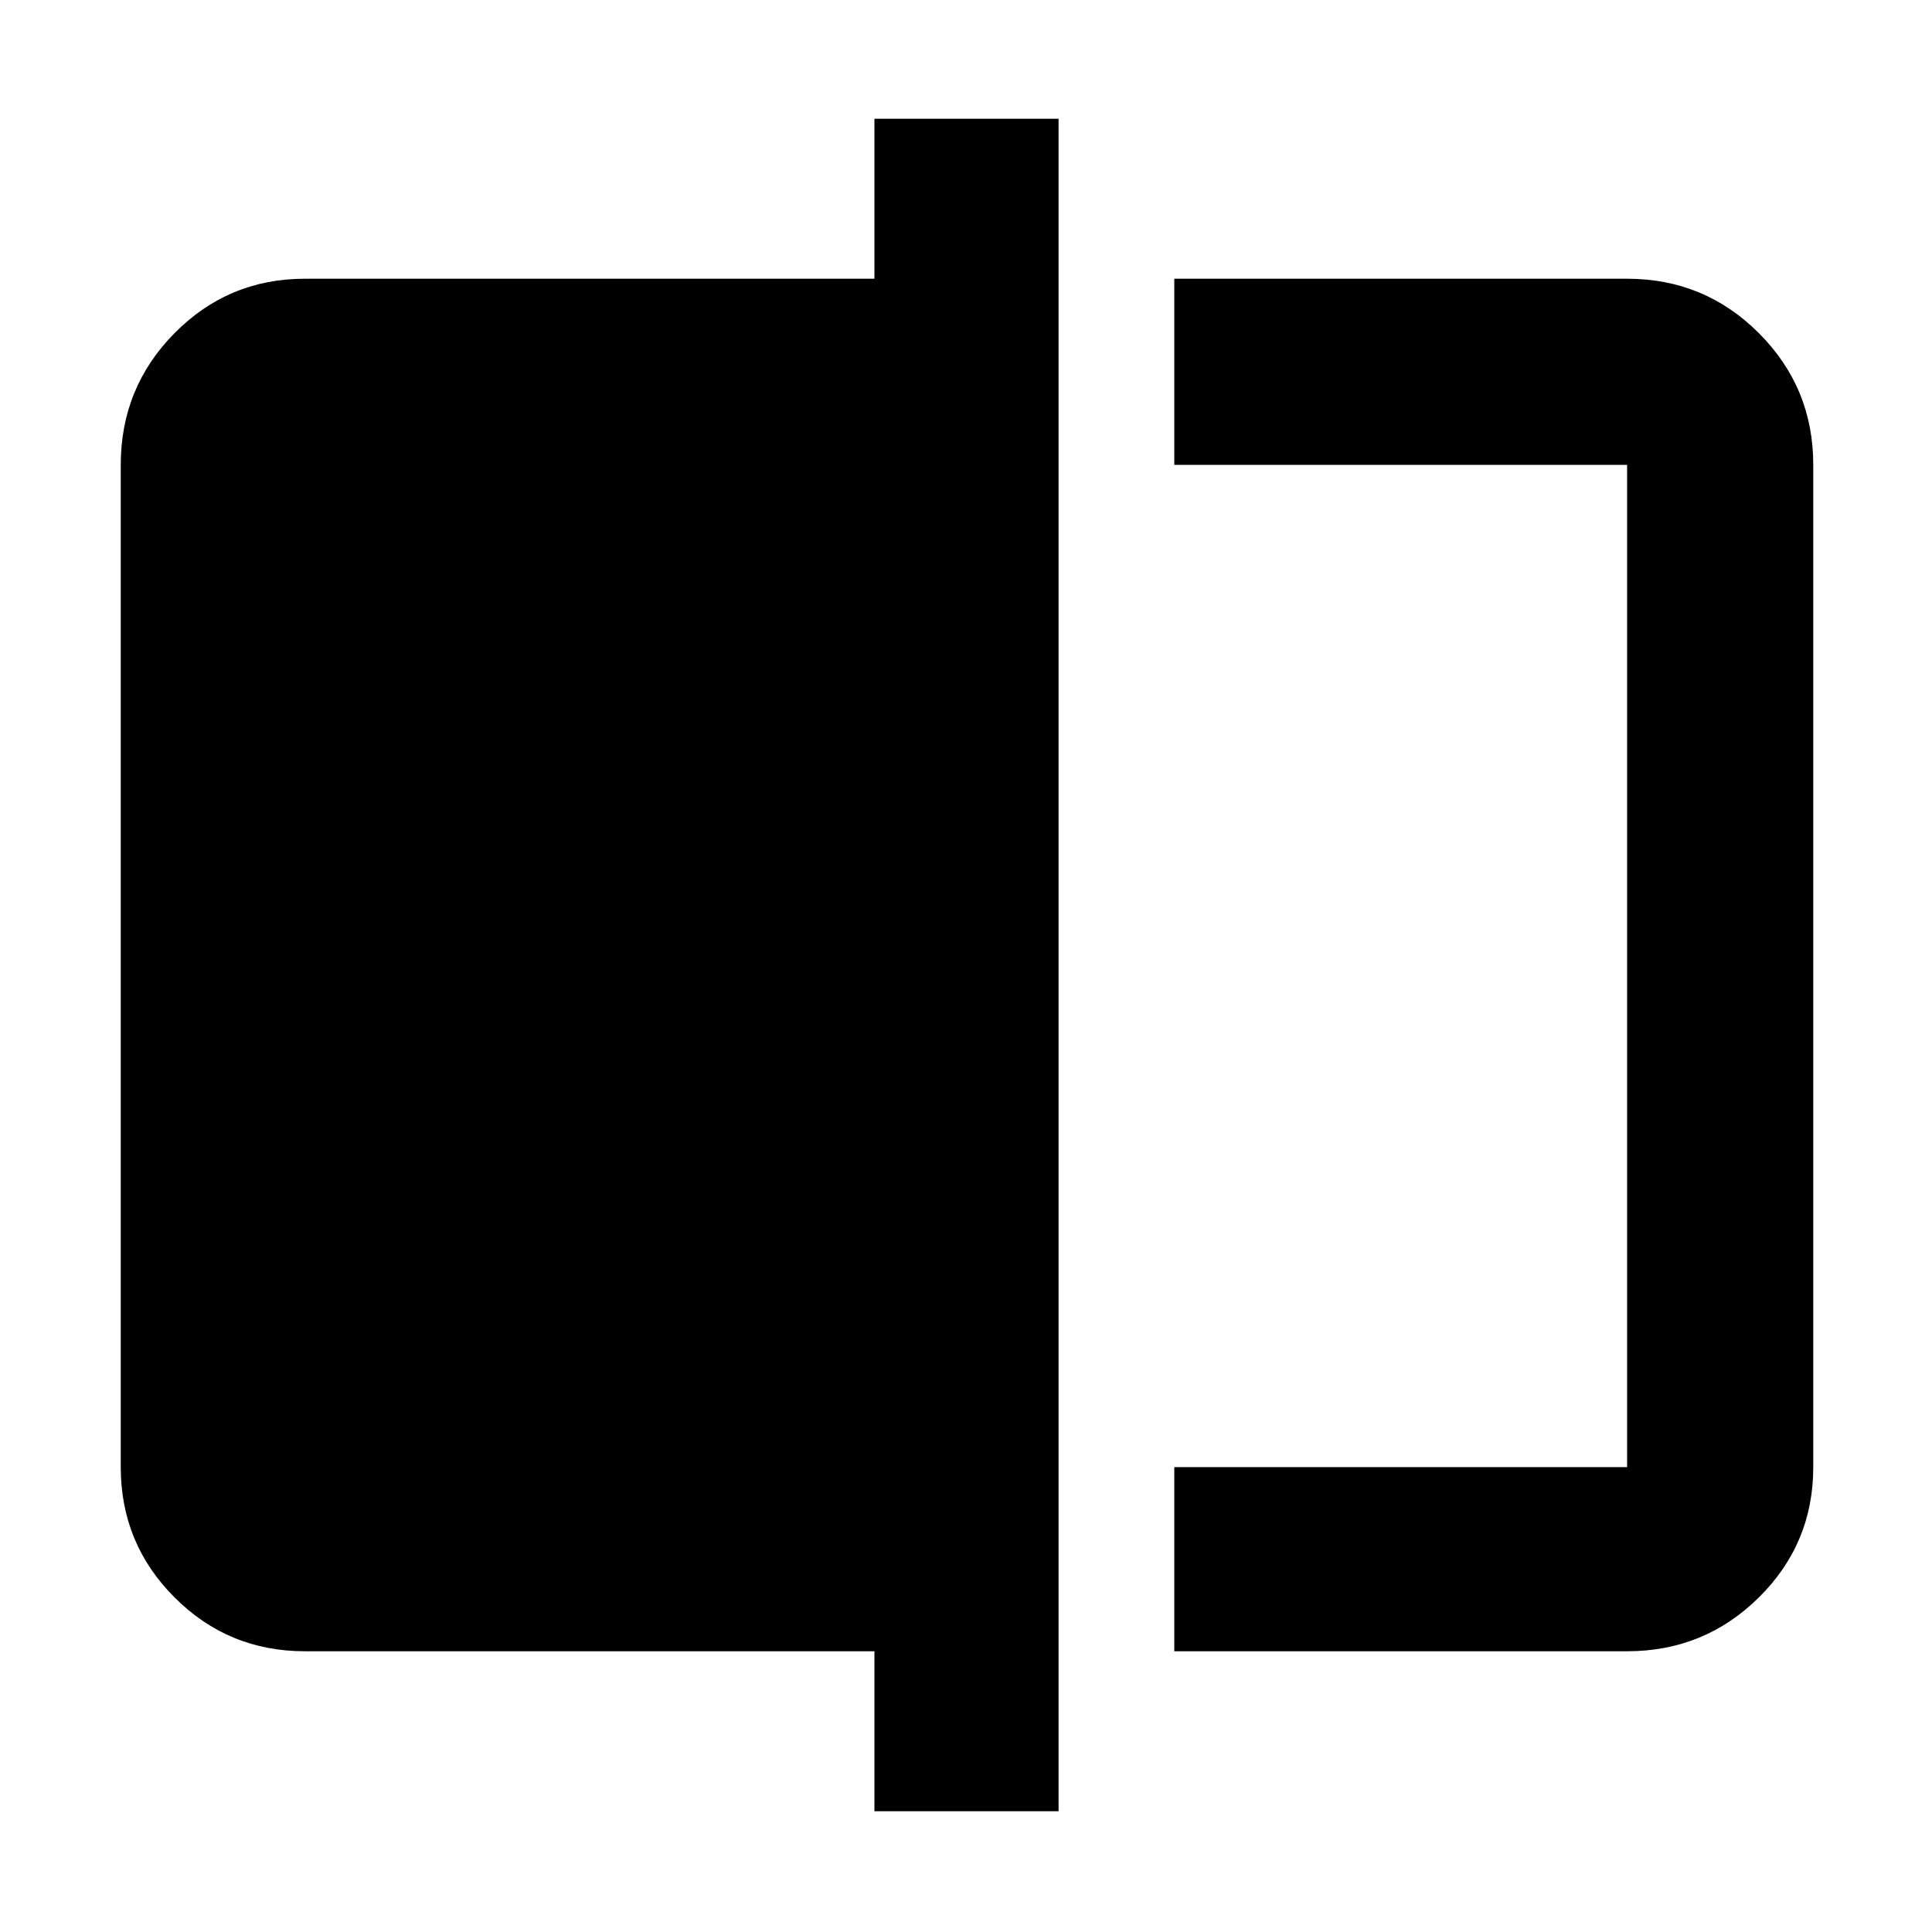 <svg xmlns="http://www.w3.org/2000/svg" height="48" viewBox="0 -960 960 960" width="48"><path d="M583.5-139.5V-231h225v-498h-225v-92.5h225q38.43 0 65.47 27.03Q901-767.43 901-729v498q0 38.02-27.03 64.76-27.04 26.74-65.47 26.74h-225ZM434.5-60v-79.5h-283q-38.02 0-64.76-26.74Q60-192.98 60-231v-498q0-38.43 26.74-65.47 26.74-27.03 64.76-27.03h283V-901H526v841h-91.5Zm374-669v498-498Z"/></svg>